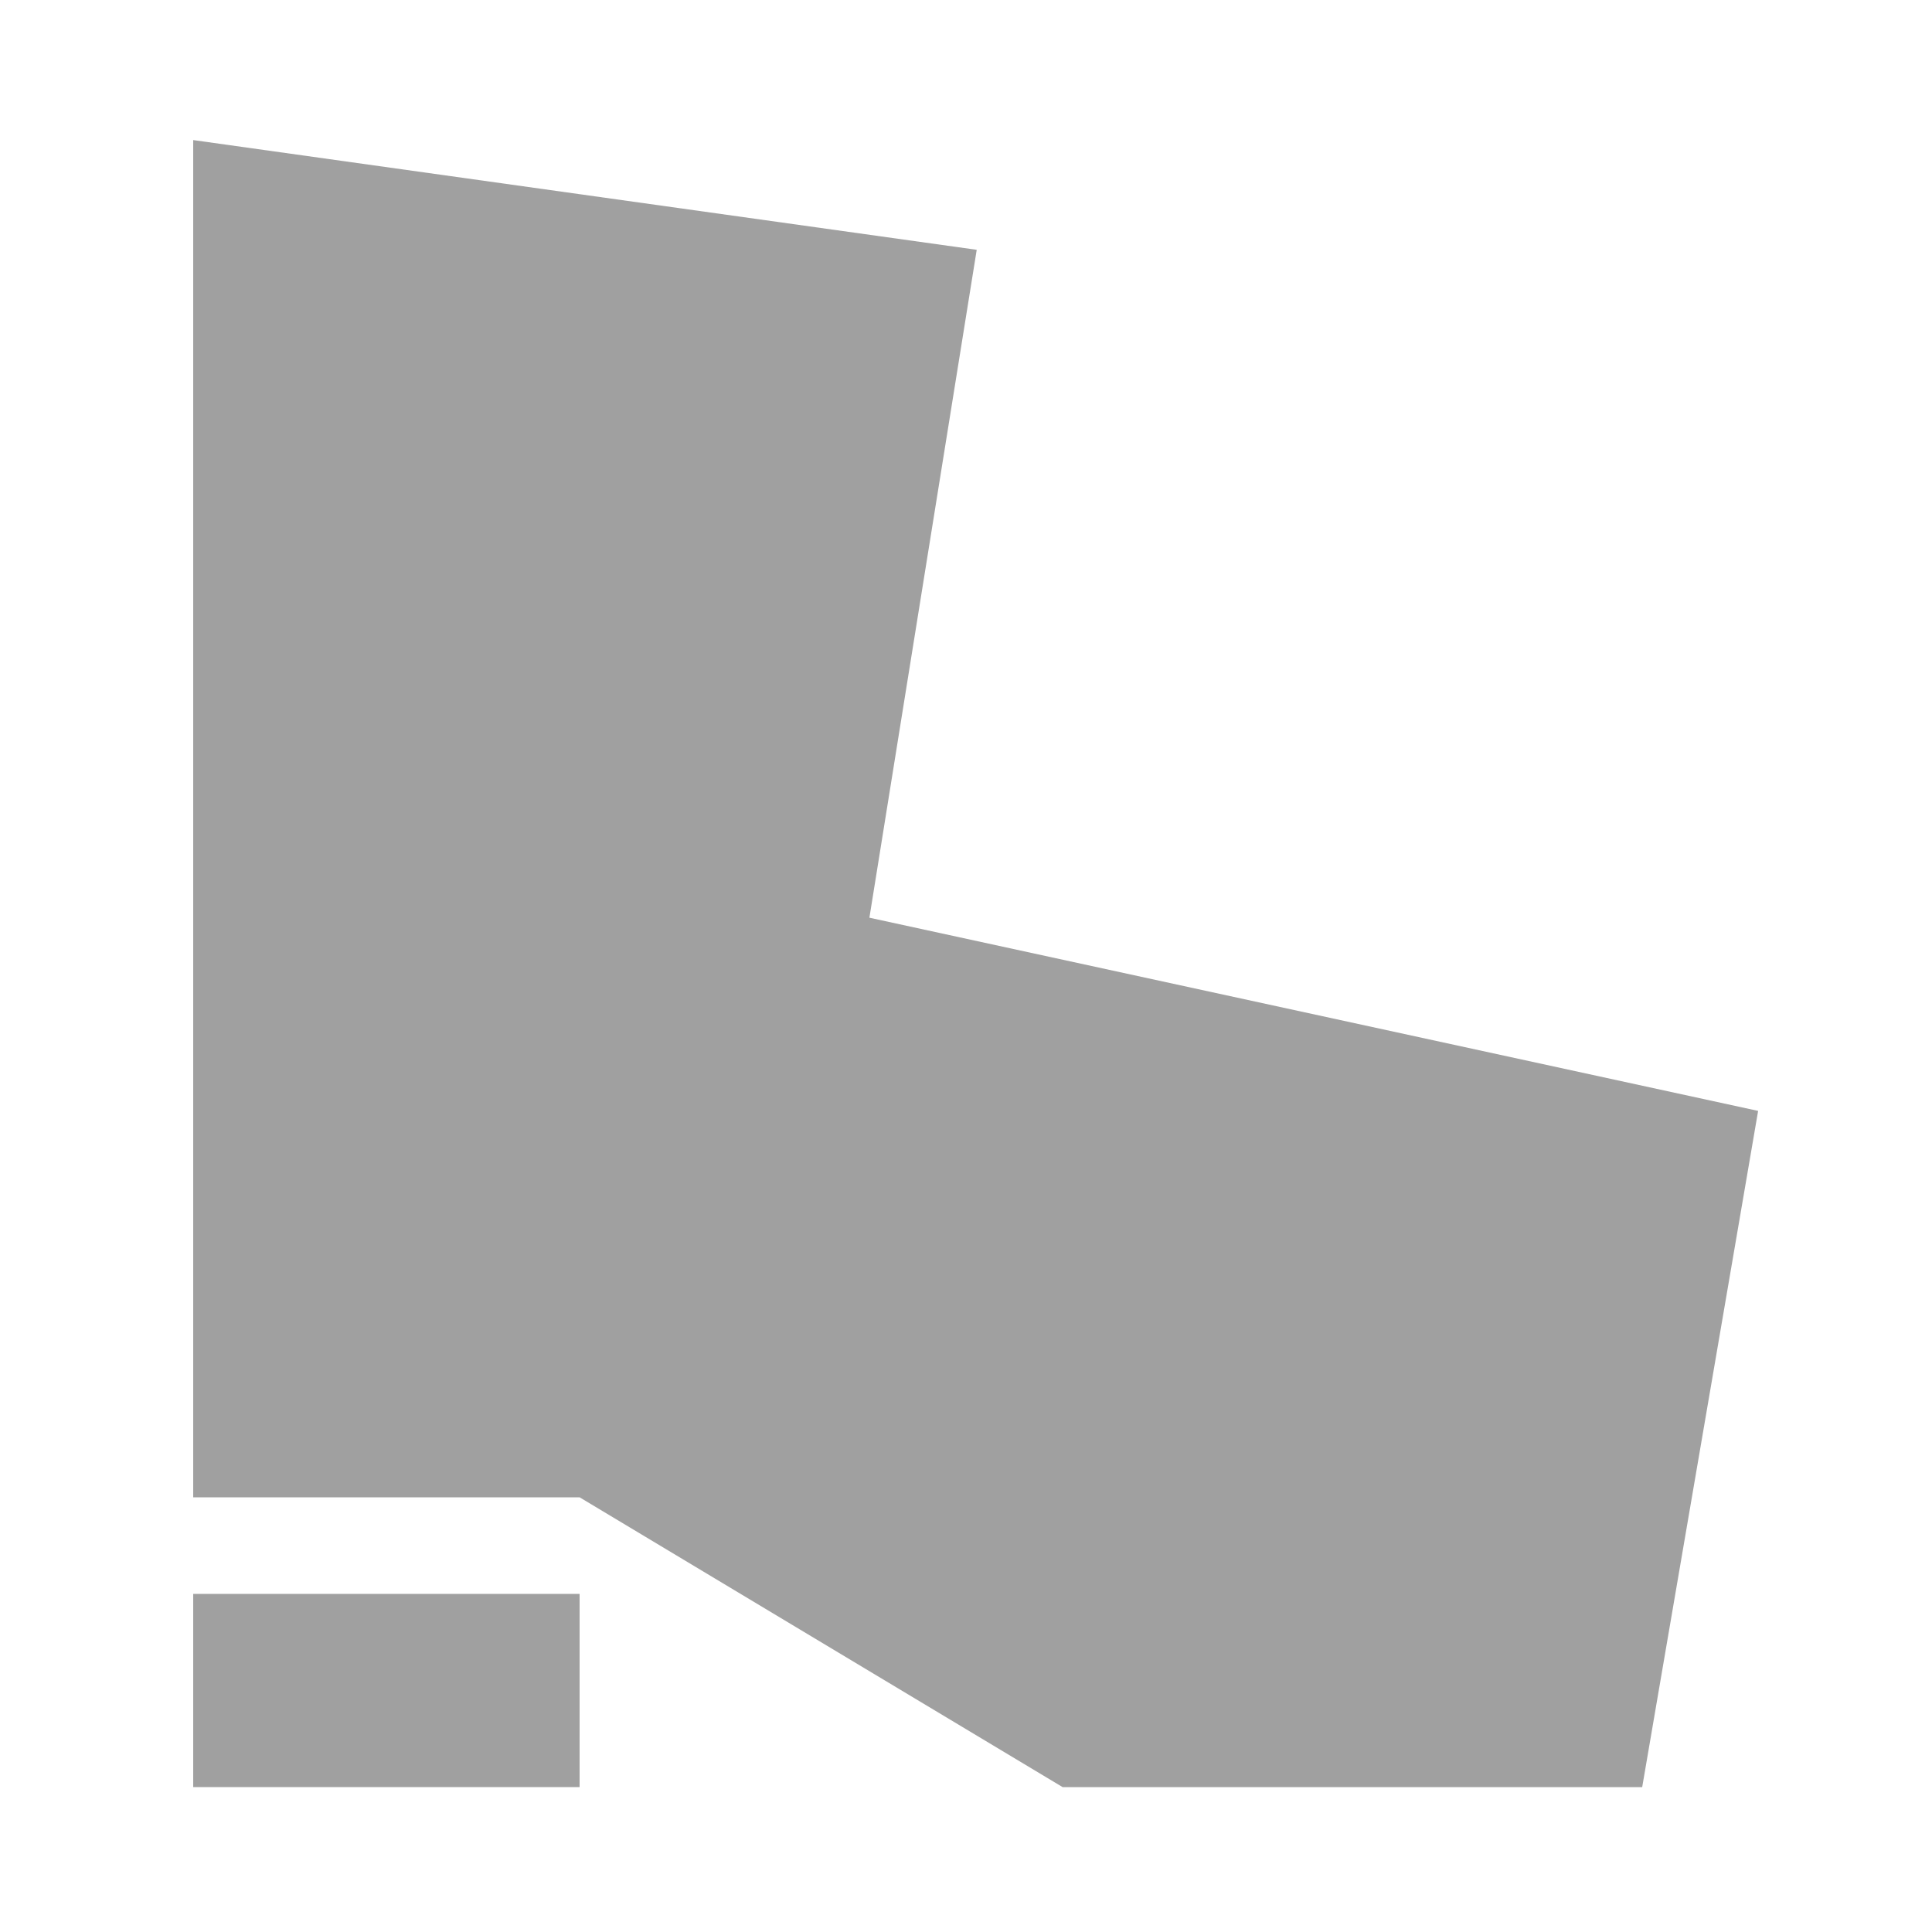 <svg version="1.1" viewBox="0 0 200 200" xmlns="http://www.w3.org/2000/svg" xmlns:xlink="http://www.w3.org/1999/xlink">
<g fill="#A0A0A0">
<path d="M20.00,14.50 L101.11,25.86 L90.00,95.00 L182.00,115.00 L170.00,185.00 L110.00,185.00 L60.00,155.00 L20.00,155.00 L20.00,14.50 Z"/>
<path d="M20.00,165.00 L60.00,165.00 L60.00,185.00 L20.00,185.00 L20.00,165.00 Z"/>
</g>
</svg>
